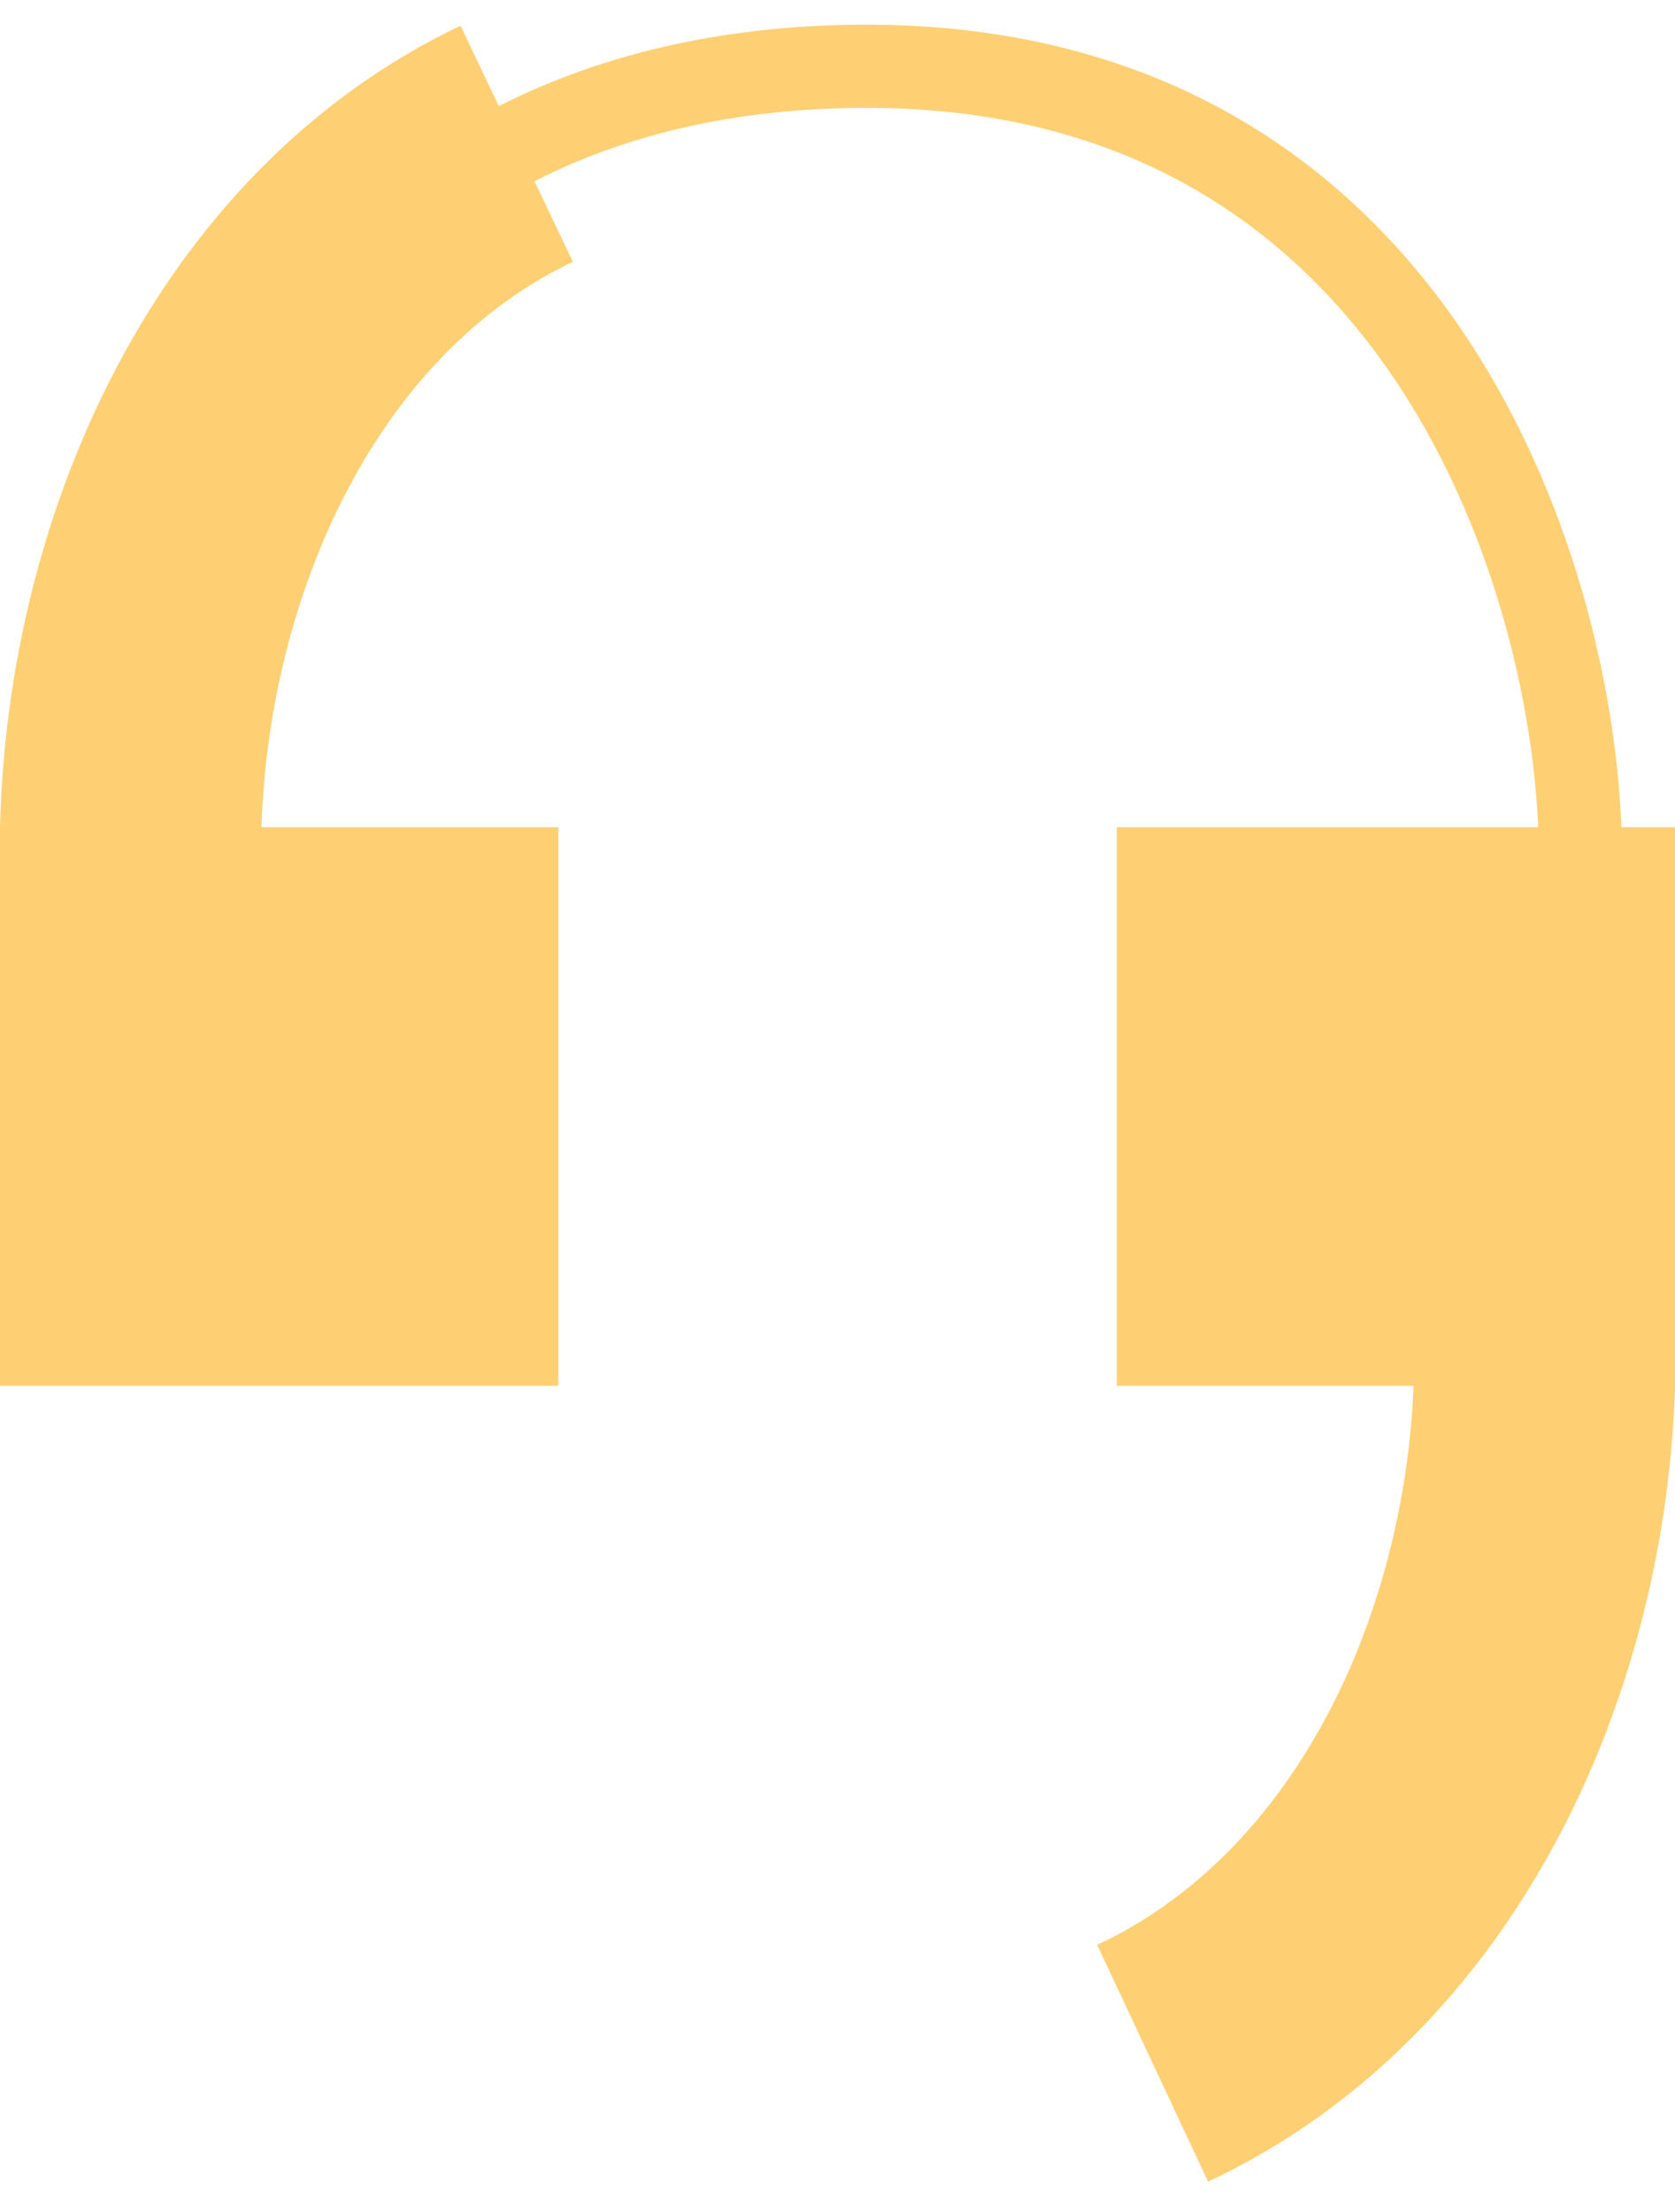 <svg width="50" height="66" viewBox="0 0 50 66" fill="none" xmlns="http://www.w3.org/2000/svg">
    <rect y="24.682" width="16.667" height="16.667" fill="#ffd073"/>
    <rect x="33.336" y="24.682" width="16.667" height="16.667" fill="#ffd073"/>
    <path d="M3.898 24.858C3.898 17.411 8.154 2.411 25.176 1.985C42.198 1.56 46.926 17.057 47.163 24.858" stroke="#ffd073" stroke-width="2.482"/>
    <path d="M3.898 24.857C4.076 16.524 7.971 7.835 15.424 4.289" stroke="#ffd073" stroke-width="7.802"/>
    <path d="M46.109 40.994C45.929 49.328 41.974 58.016 34.407 61.562" stroke="#ffd073" stroke-width="7.802"/>
</svg>
